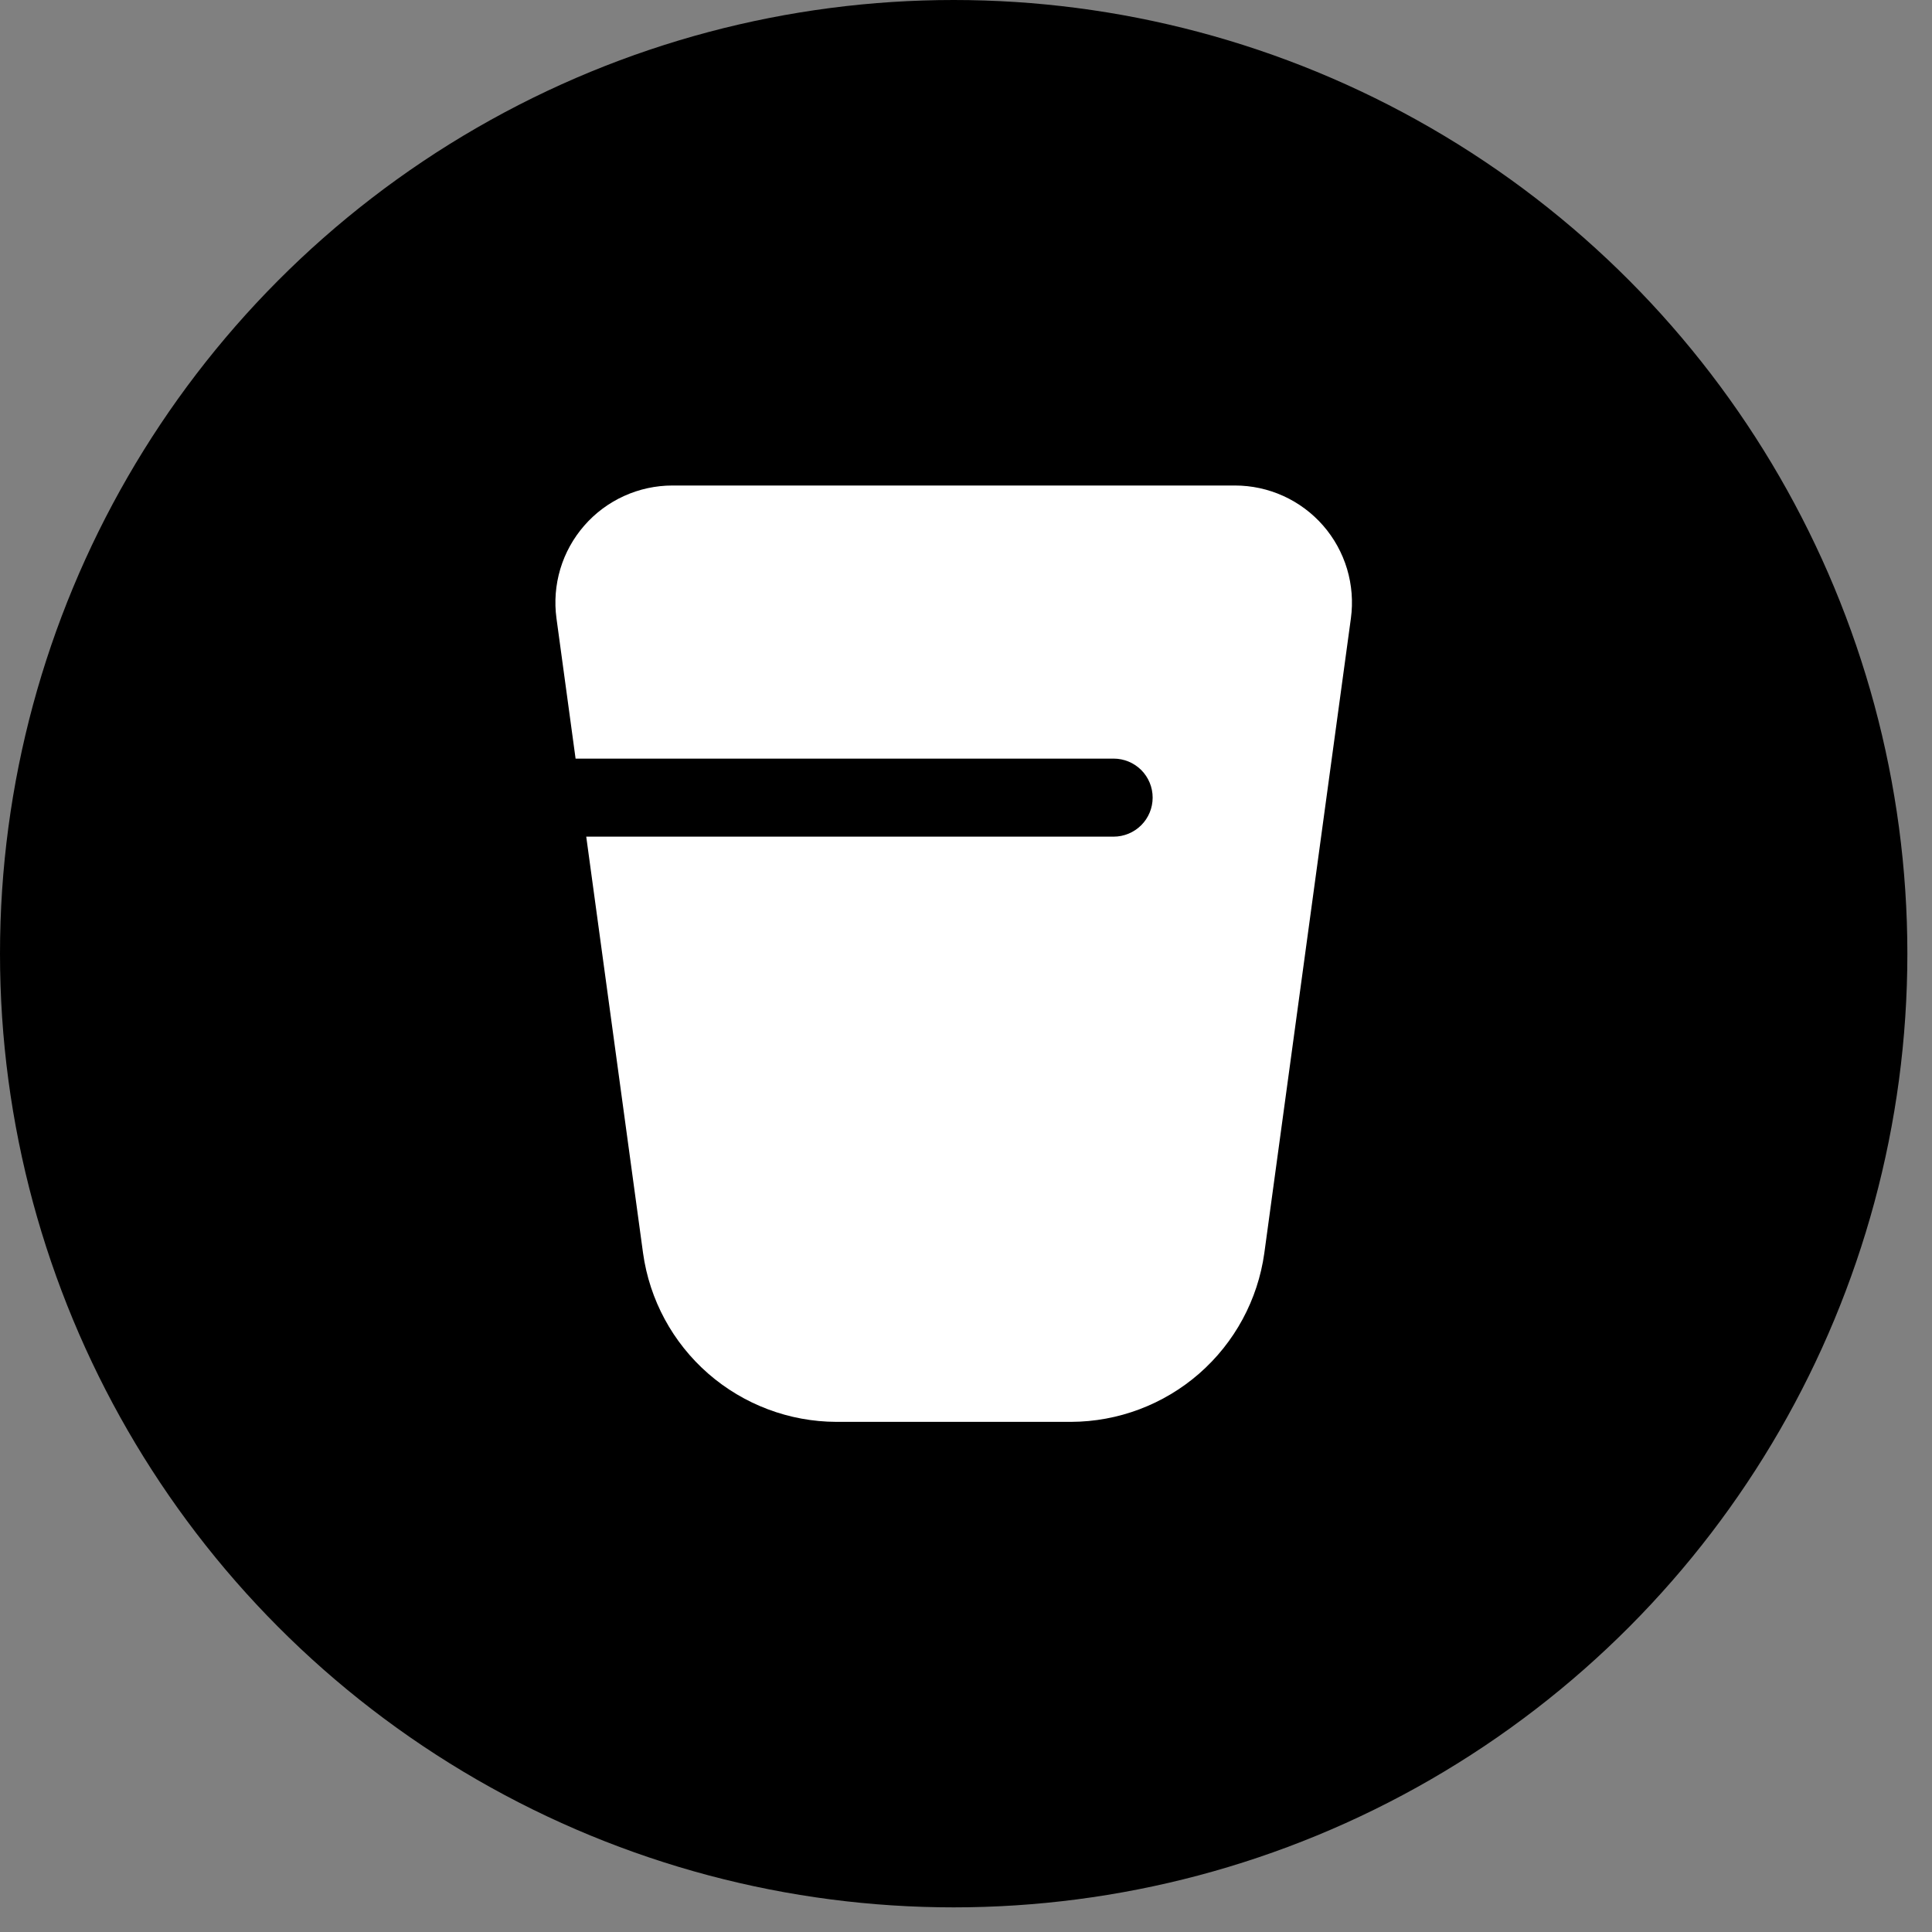 <svg width="64" height="64" viewBox="0 0 64 64" fill="none" xmlns="http://www.w3.org/2000/svg">
<rect x="0" y="0" width="64" height="64" fill="#808080" stroke="none"/>
<circle cx="31.592" cy="31.592" r="31.592" fill="black"/>
<g clip-path="url(#clip0_1_81)">
<path d="M43.83 17.41C43.466 16.993 43.017 16.659 42.513 16.43C42.009 16.201 41.462 16.083 40.909 16.083H22.275C21.722 16.083 21.175 16.202 20.671 16.431C20.167 16.66 19.718 16.994 19.355 17.411C18.991 17.828 18.72 18.317 18.561 18.848C18.403 19.378 18.359 19.935 18.434 20.484L19.067 25.13H36.891C37.233 25.13 37.562 25.266 37.805 25.508C38.047 25.751 38.183 26.079 38.183 26.422C38.183 26.765 38.047 27.094 37.805 27.336C37.562 27.578 37.233 27.715 36.891 27.715H19.42L21.302 41.511C21.517 43.058 22.283 44.474 23.459 45.501C24.636 46.528 26.143 47.096 27.704 47.101H35.48C37.041 47.096 38.548 46.528 39.724 45.502C40.9 44.475 41.666 43.059 41.882 41.512L44.75 20.484C44.825 19.935 44.781 19.377 44.623 18.847C44.464 18.317 44.194 17.827 43.83 17.41V17.41Z" fill="white"/>
</g>
<defs>
<clipPath id="clip0_1_81">
<rect width="31.018" height="31.018" fill="white" transform="translate(16.083 16.083)"/>
</clipPath>
</defs>
</svg>
